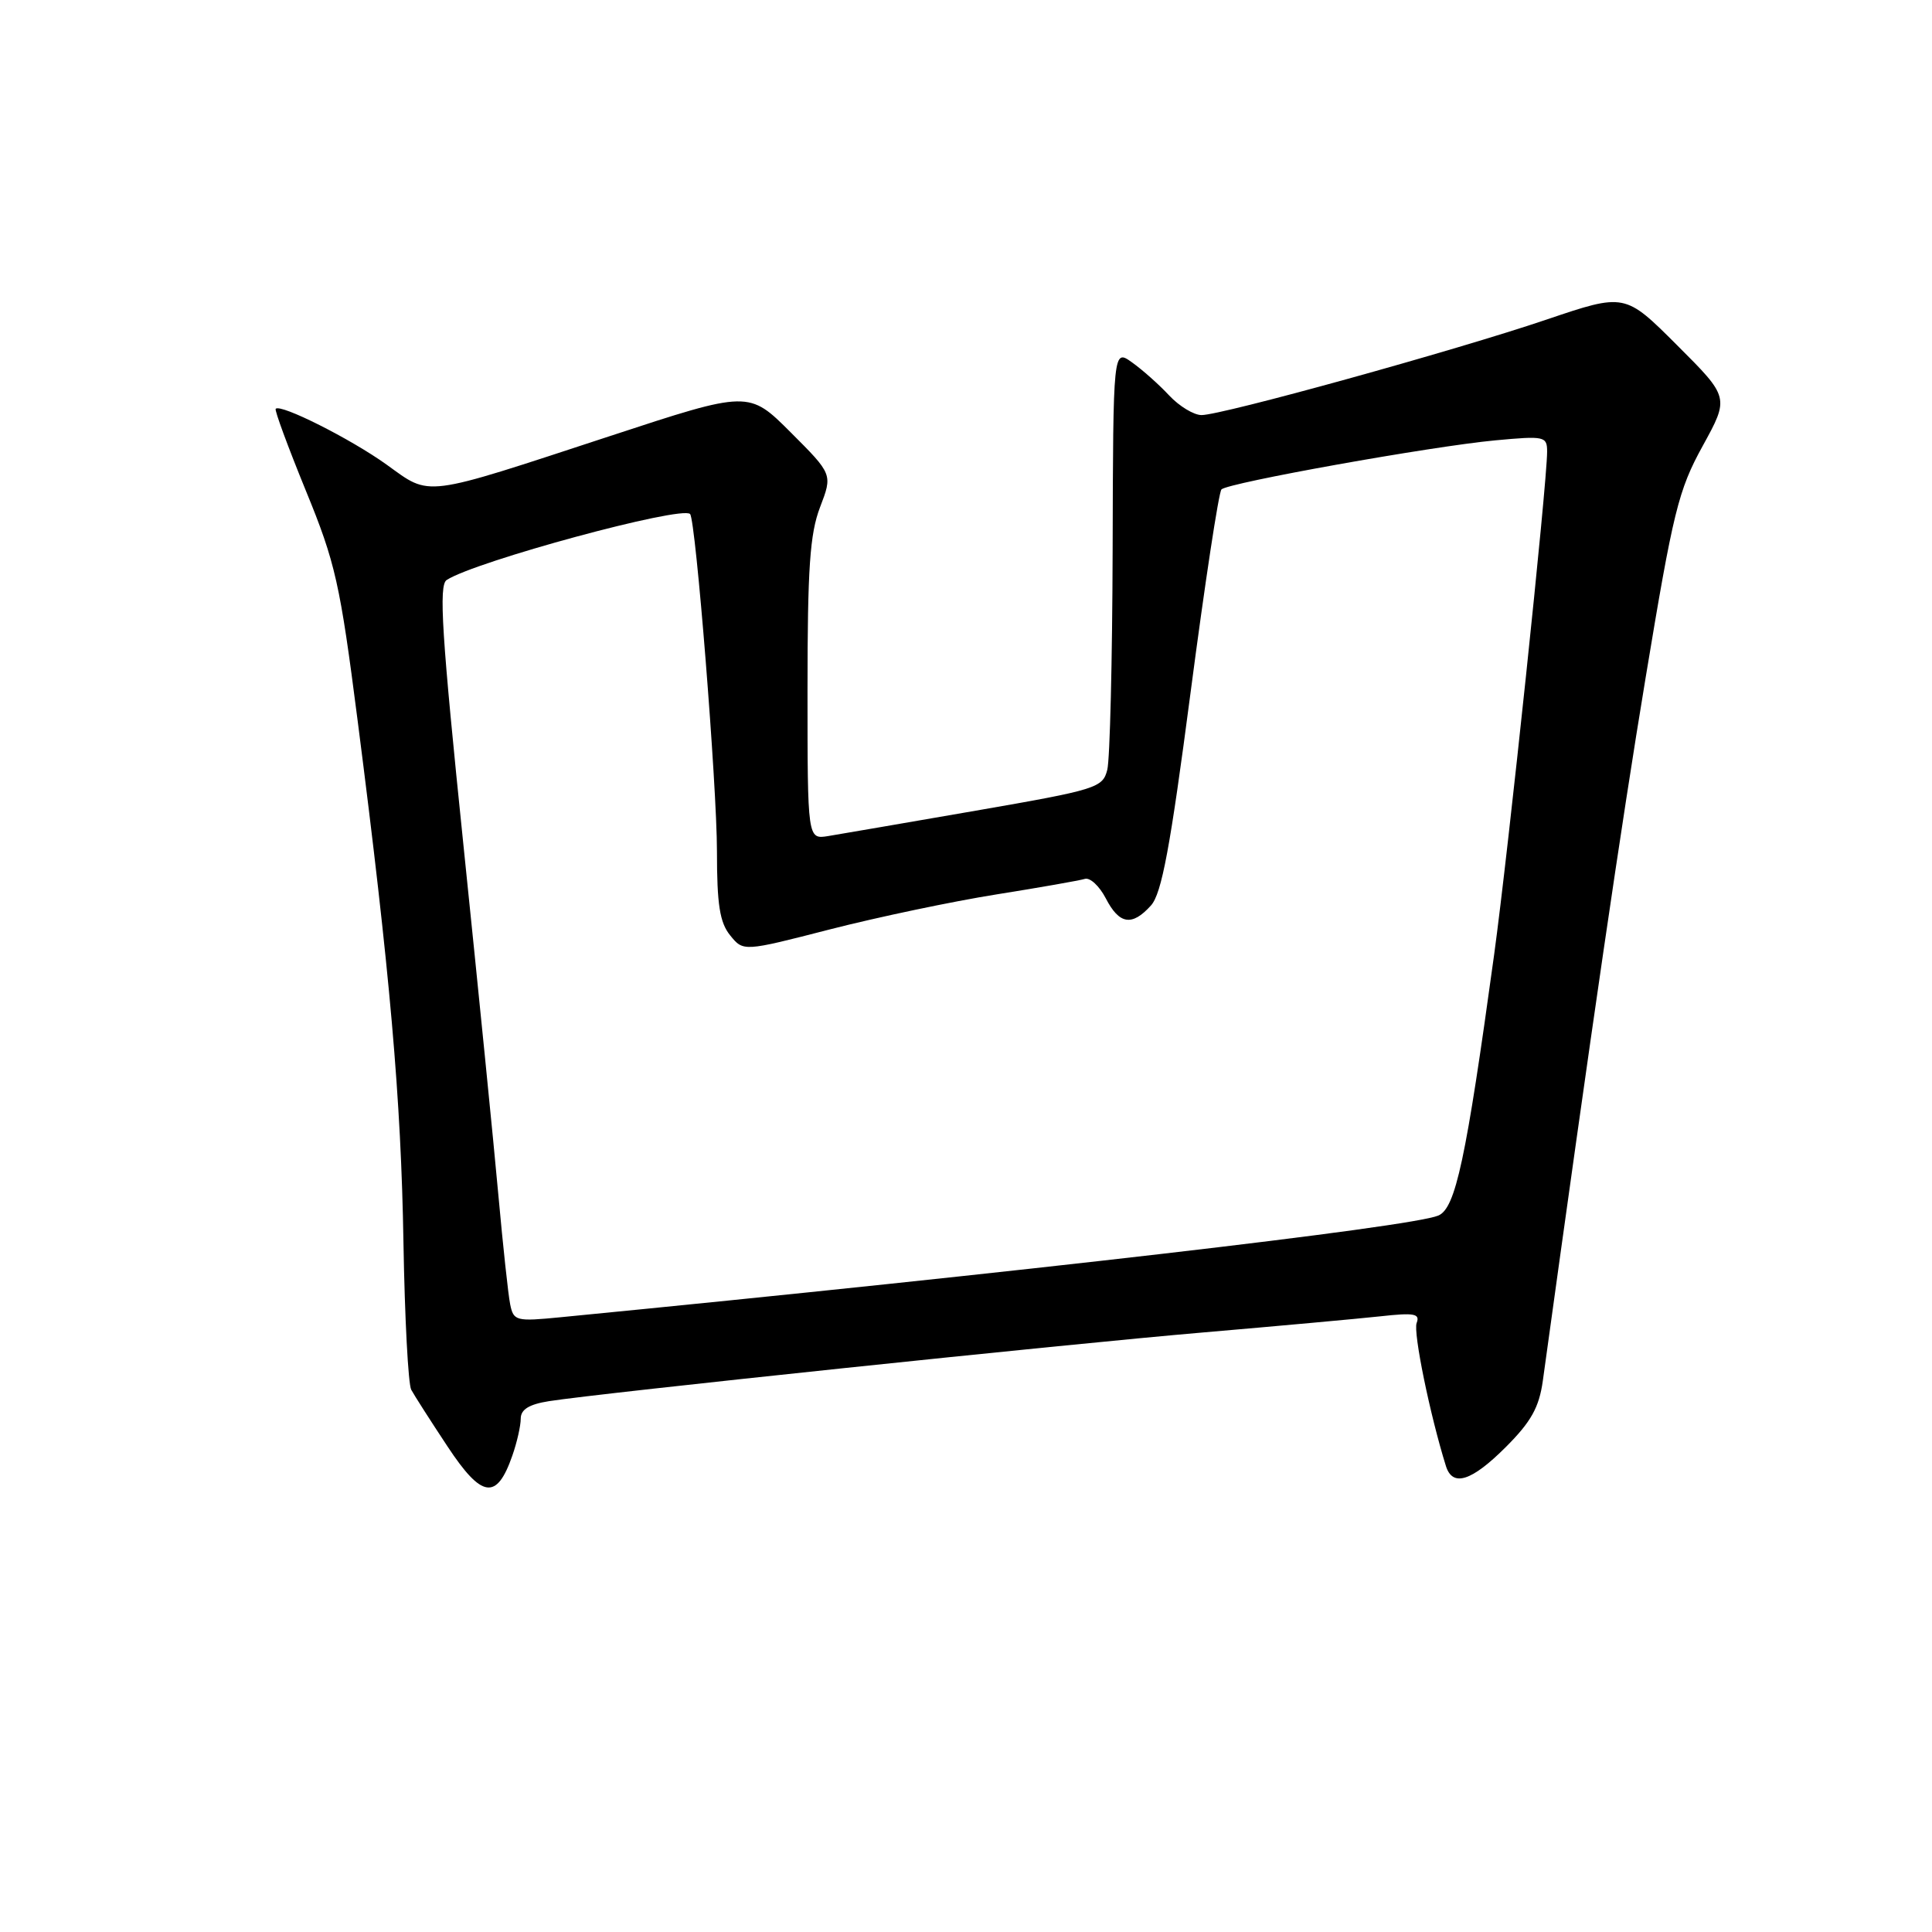 <?xml version="1.0" encoding="UTF-8" standalone="no"?>
<!DOCTYPE svg PUBLIC "-//W3C//DTD SVG 1.1//EN" "http://www.w3.org/Graphics/SVG/1.1/DTD/svg11.dtd" >
<svg xmlns="http://www.w3.org/2000/svg" xmlns:xlink="http://www.w3.org/1999/xlink" version="1.1" viewBox="0 0 256 256">
 <g >
 <path fill="currentColor"
d=" M 67.89 192.87 C 68.50 191.13 69.00 188.93 69.00 187.98 C 69.00 186.76 70.10 186.08 72.75 185.66 C 79.55 184.59 141.14 178.11 159.50 176.55 C 169.40 175.70 179.93 174.74 182.89 174.42 C 187.41 173.92 188.19 174.06 187.71 175.31 C 187.24 176.55 189.47 187.46 191.59 194.25 C 192.47 197.08 194.98 196.29 199.54 191.73 C 202.88 188.39 203.94 186.48 204.43 182.98 C 210.98 135.55 214.77 109.62 218.06 89.76 C 221.70 67.77 222.39 64.95 225.61 59.10 C 229.15 52.66 229.15 52.66 222.23 45.75 C 215.31 38.83 215.31 38.83 204.91 42.35 C 192.75 46.47 161.92 55.00 159.21 55.00 C 158.19 55.00 156.26 53.83 154.92 52.40 C 153.59 50.97 151.38 49.00 150.00 48.02 C 147.50 46.23 147.50 46.23 147.43 72.87 C 147.39 87.51 147.07 100.63 146.72 102.00 C 146.12 104.39 145.32 104.64 129.29 107.42 C 120.06 109.02 111.26 110.53 109.75 110.78 C 107.00 111.23 107.00 111.23 107.00 91.40 C 107.00 75.31 107.31 70.74 108.66 67.21 C 110.33 62.85 110.33 62.85 104.78 57.30 C 99.22 51.74 99.22 51.74 80.86 57.77 C 55.74 66.01 57.16 65.83 51.22 61.56 C 46.48 58.16 37.17 53.47 36.53 54.17 C 36.36 54.35 38.16 59.22 40.52 65.00 C 44.45 74.58 45.05 77.26 47.39 95.50 C 51.68 128.87 53.15 145.64 53.46 164.65 C 53.63 174.64 54.09 183.41 54.49 184.15 C 54.89 184.89 57.06 188.28 59.31 191.68 C 63.85 198.55 65.82 198.83 67.89 192.87 Z  M 67.60 172.83 C 67.34 171.55 66.65 165.10 66.05 158.50 C 65.46 151.90 63.37 131.02 61.42 112.10 C 58.53 84.06 58.11 77.54 59.19 76.85 C 63.01 74.37 90.33 66.97 91.44 68.11 C 92.19 68.89 95.00 104.11 95.00 112.81 C 95.00 119.86 95.37 122.24 96.75 123.94 C 98.50 126.10 98.50 126.10 110.00 123.14 C 116.33 121.52 126.22 119.44 132.00 118.52 C 137.78 117.60 143.06 116.67 143.74 116.46 C 144.43 116.24 145.67 117.40 146.52 119.03 C 148.31 122.50 149.99 122.77 152.50 119.99 C 153.93 118.42 155.06 112.35 157.76 91.74 C 159.65 77.31 161.49 65.21 161.85 64.85 C 162.75 63.96 189.68 59.14 198.12 58.35 C 204.69 57.74 205.00 57.81 205.00 59.86 C 205.00 64.05 199.87 112.71 197.98 126.50 C 194.24 153.74 192.87 160.11 190.58 161.07 C 186.94 162.60 135.22 168.59 74.29 174.54 C 68.37 175.12 68.05 175.04 67.60 172.83 Z "/>
</g>
</svg>